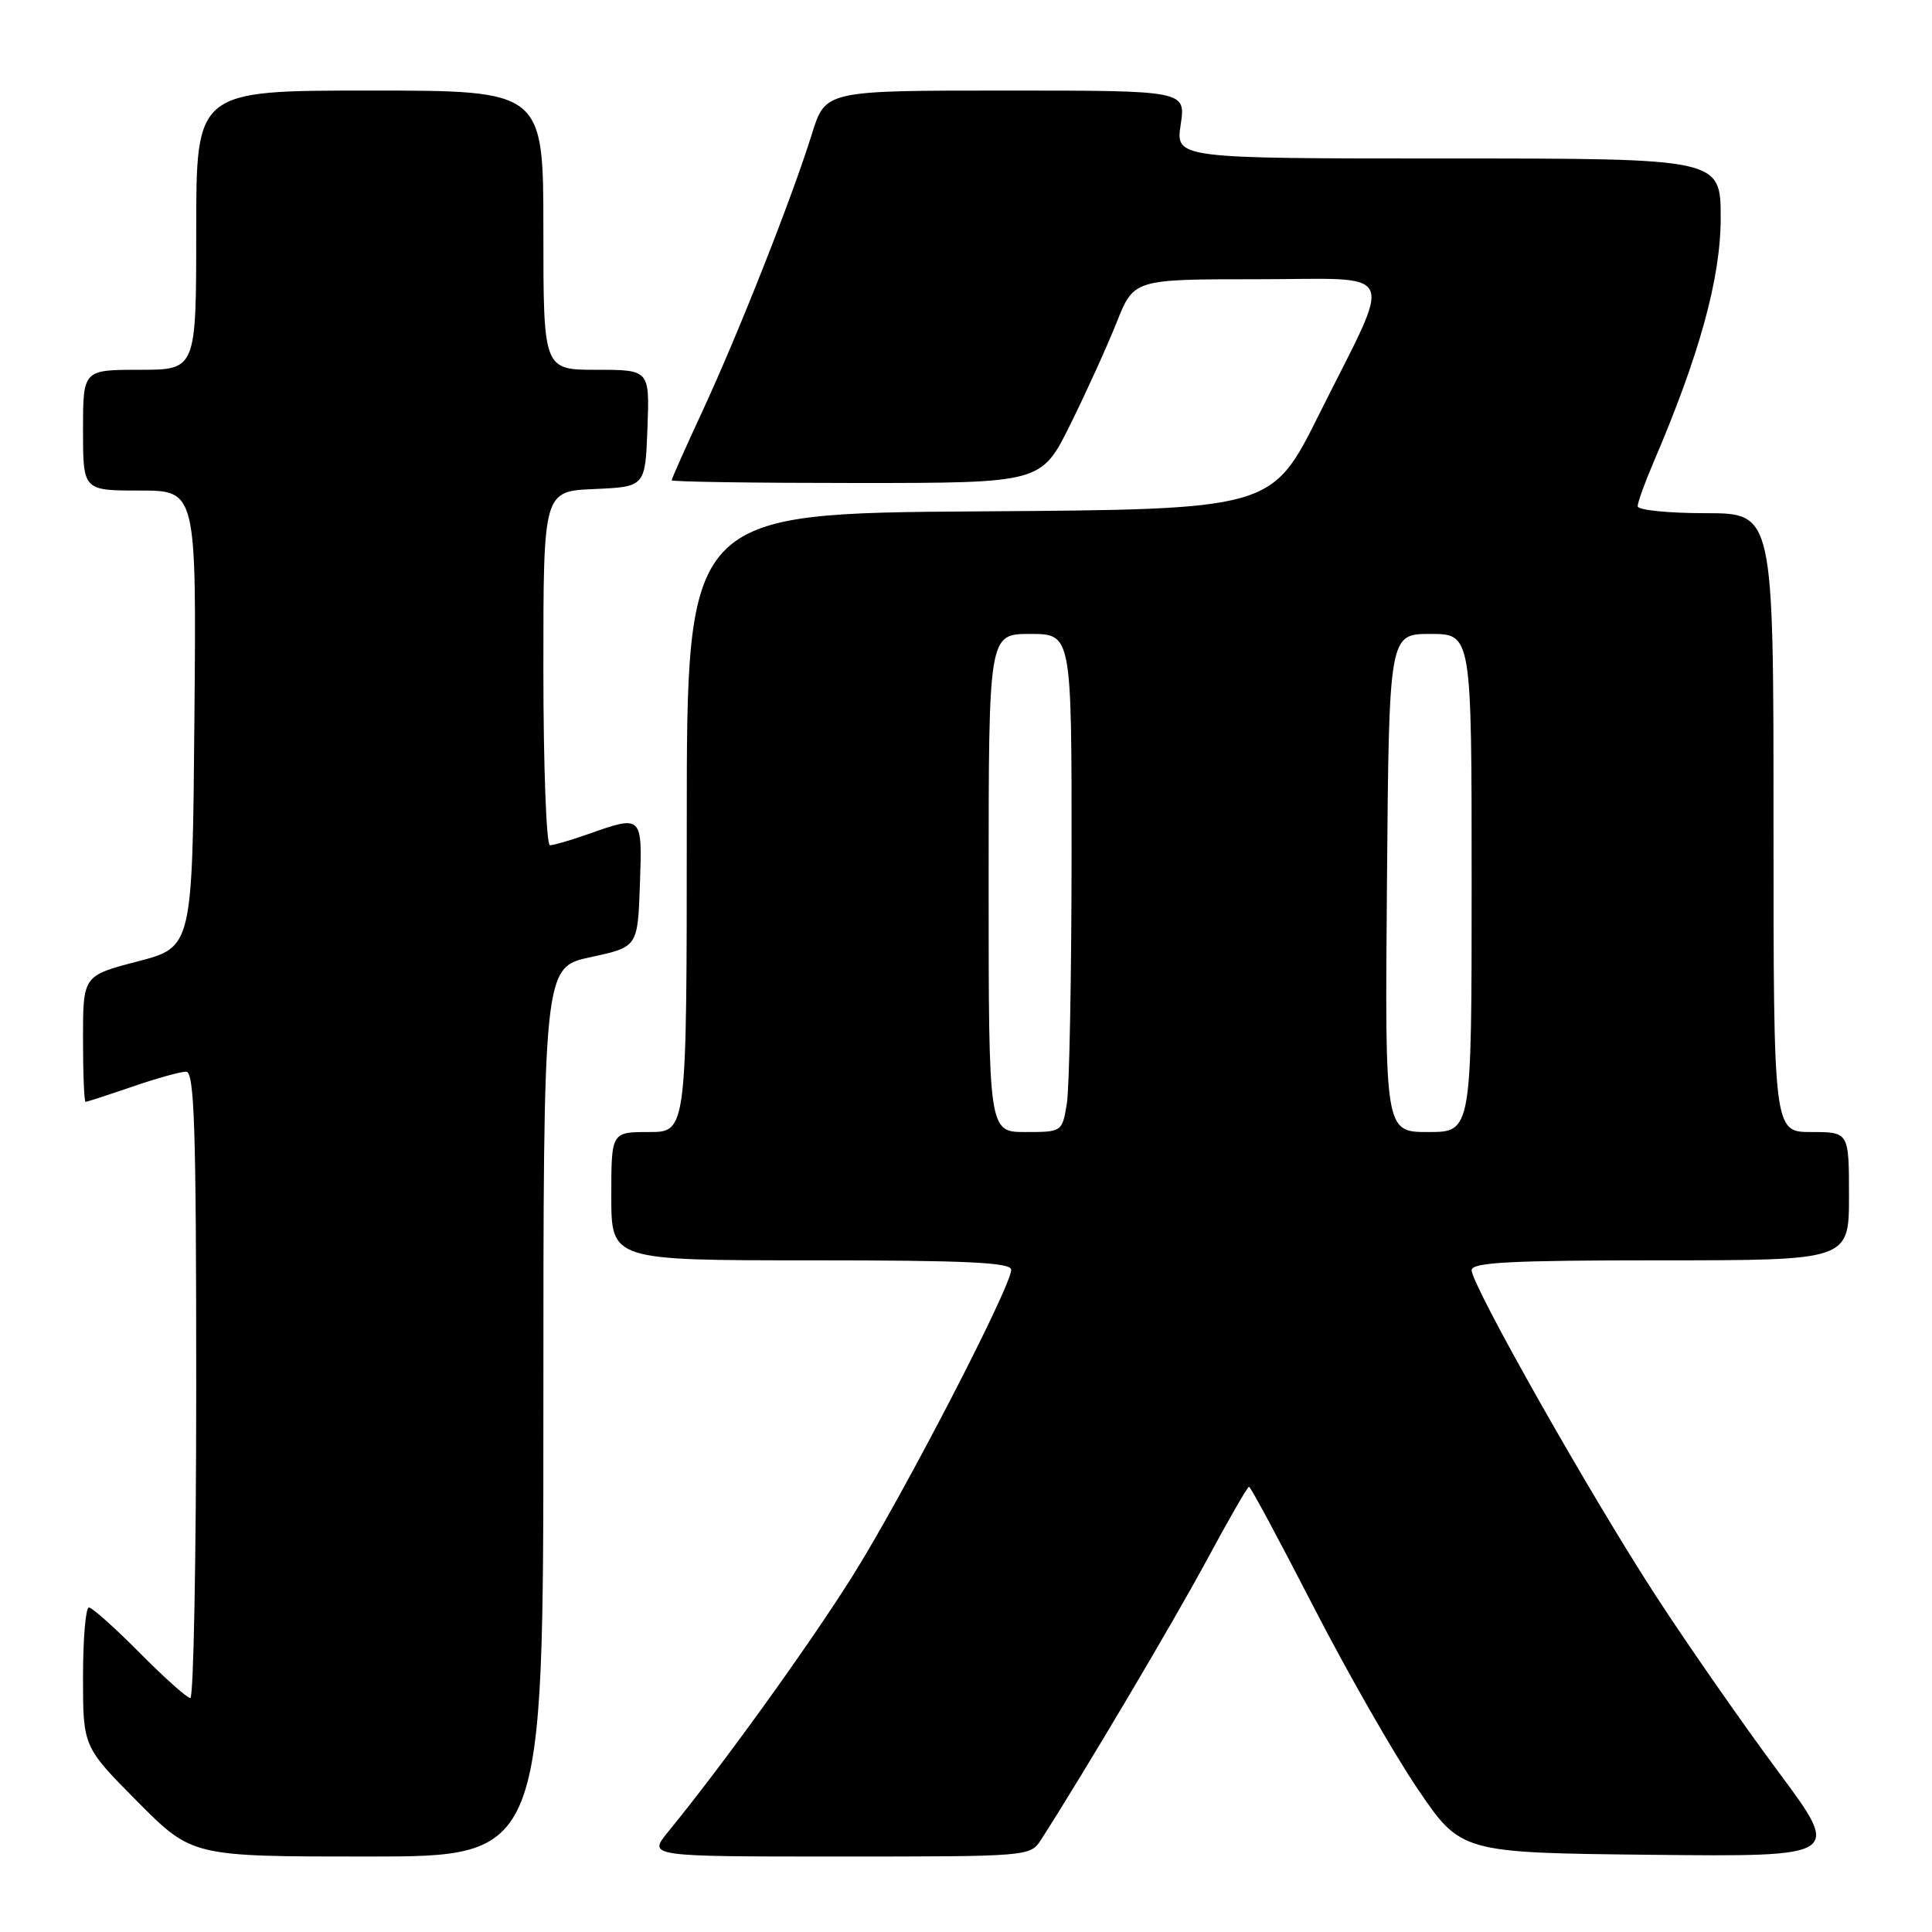 <?xml version="1.0" encoding="UTF-8" standalone="no"?>
<!DOCTYPE svg PUBLIC "-//W3C//DTD SVG 1.1//EN" "http://www.w3.org/Graphics/SVG/1.1/DTD/svg11.dtd" >
<svg xmlns="http://www.w3.org/2000/svg" xmlns:xlink="http://www.w3.org/1999/xlink" version="1.1" viewBox="0 0 256 256">
 <g >
 <path fill="currentColor"
d=" M 72.00 187.09 C 72.00 128.17 72.00 128.17 78.25 126.83 C 84.50 125.48 84.50 125.48 84.79 117.24 C 85.12 107.99 85.12 107.99 78.00 110.50 C 75.66 111.33 73.36 112.00 72.87 112.00 C 72.39 112.00 72.00 101.45 72.00 88.55 C 72.00 65.09 72.00 65.09 78.75 64.80 C 85.50 64.50 85.50 64.50 85.79 56.75 C 86.08 49.00 86.08 49.00 79.04 49.00 C 72.00 49.00 72.00 49.00 72.00 30.50 C 72.00 12.00 72.00 12.00 49.00 12.00 C 26.00 12.00 26.00 12.00 26.00 30.50 C 26.00 49.00 26.00 49.00 18.50 49.00 C 11.00 49.00 11.00 49.00 11.00 57.00 C 11.00 65.00 11.00 65.00 18.51 65.00 C 26.03 65.00 26.03 65.00 25.76 95.25 C 25.50 125.50 25.50 125.50 18.25 127.39 C 11.00 129.28 11.00 129.28 11.00 137.64 C 11.00 142.24 11.15 146.00 11.34 146.00 C 11.53 146.00 14.30 145.10 17.50 144.00 C 20.70 142.90 23.92 142.00 24.66 142.00 C 25.76 142.00 26.00 149.43 26.00 183.50 C 26.00 206.32 25.65 225.00 25.22 225.00 C 24.79 225.00 21.77 222.30 18.50 219.00 C 15.23 215.70 12.21 213.00 11.78 213.00 C 11.35 213.00 11.00 217.15 11.00 222.23 C 11.00 231.45 11.00 231.45 18.22 238.73 C 25.45 246.00 25.45 246.00 48.72 246.00 C 72.00 246.00 72.00 246.00 72.00 187.09 Z  M 137.96 243.75 C 143.80 234.64 155.53 214.84 159.89 206.75 C 162.77 201.39 165.30 197.00 165.50 197.00 C 165.71 197.00 169.51 204.09 173.97 212.75 C 178.42 221.41 184.65 232.32 187.82 237.00 C 193.59 245.50 193.59 245.50 218.80 245.77 C 244.01 246.03 244.01 246.03 235.64 234.77 C 231.03 228.57 223.76 218.14 219.49 211.58 C 210.85 198.32 195.00 170.32 195.00 168.30 C 195.00 167.27 200.17 167.00 220.00 167.00 C 245.00 167.00 245.00 167.00 245.00 158.50 C 245.00 150.00 245.00 150.00 240.00 150.00 C 235.00 150.00 235.00 150.00 235.00 109.00 C 235.00 68.00 235.00 68.00 226.00 68.00 C 221.05 68.00 217.00 67.59 217.00 67.08 C 217.00 66.58 217.93 63.99 219.07 61.33 C 225.18 47.08 228.00 36.85 228.00 28.90 C 228.00 21.00 228.00 21.00 191.89 21.00 C 155.77 21.00 155.77 21.00 156.45 16.50 C 157.12 12.00 157.12 12.00 133.24 12.00 C 109.37 12.00 109.37 12.00 107.58 17.75 C 105.00 26.07 97.88 44.11 93.12 54.39 C 90.85 59.28 89.00 63.44 89.00 63.64 C 89.00 63.84 100.02 64.00 113.49 64.00 C 137.98 64.00 137.98 64.00 141.82 56.25 C 143.93 51.99 146.69 45.91 147.95 42.75 C 150.23 37.00 150.23 37.00 166.56 37.00 C 185.65 37.00 184.73 34.98 174.74 55.00 C 168.50 67.50 168.50 67.50 129.75 67.76 C 91.00 68.02 91.00 68.02 91.00 109.01 C 91.00 150.00 91.00 150.00 86.00 150.00 C 81.00 150.00 81.00 150.00 81.00 158.50 C 81.00 167.00 81.00 167.00 107.50 167.00 C 128.04 167.00 134.00 167.28 133.99 168.25 C 133.98 170.51 119.59 198.29 112.98 208.81 C 107.18 218.05 95.74 233.92 88.51 242.75 C 85.86 246.00 85.86 246.00 111.19 246.00 C 136.36 246.00 136.53 245.99 137.96 243.75 Z  M 131.00 117.00 C 131.00 84.00 131.00 84.00 136.50 84.00 C 142.00 84.00 142.00 84.00 141.99 113.25 C 141.98 129.34 141.70 144.19 141.36 146.25 C 140.74 149.99 140.72 150.00 135.87 150.00 C 131.00 150.00 131.00 150.00 131.00 117.00 Z  M 183.78 117.00 C 184.05 84.00 184.05 84.00 189.53 84.00 C 195.00 84.00 195.00 84.00 195.00 117.00 C 195.00 150.00 195.00 150.00 189.25 150.00 C 183.50 150.00 183.50 150.00 183.78 117.00 Z "/>
</g>
</svg>